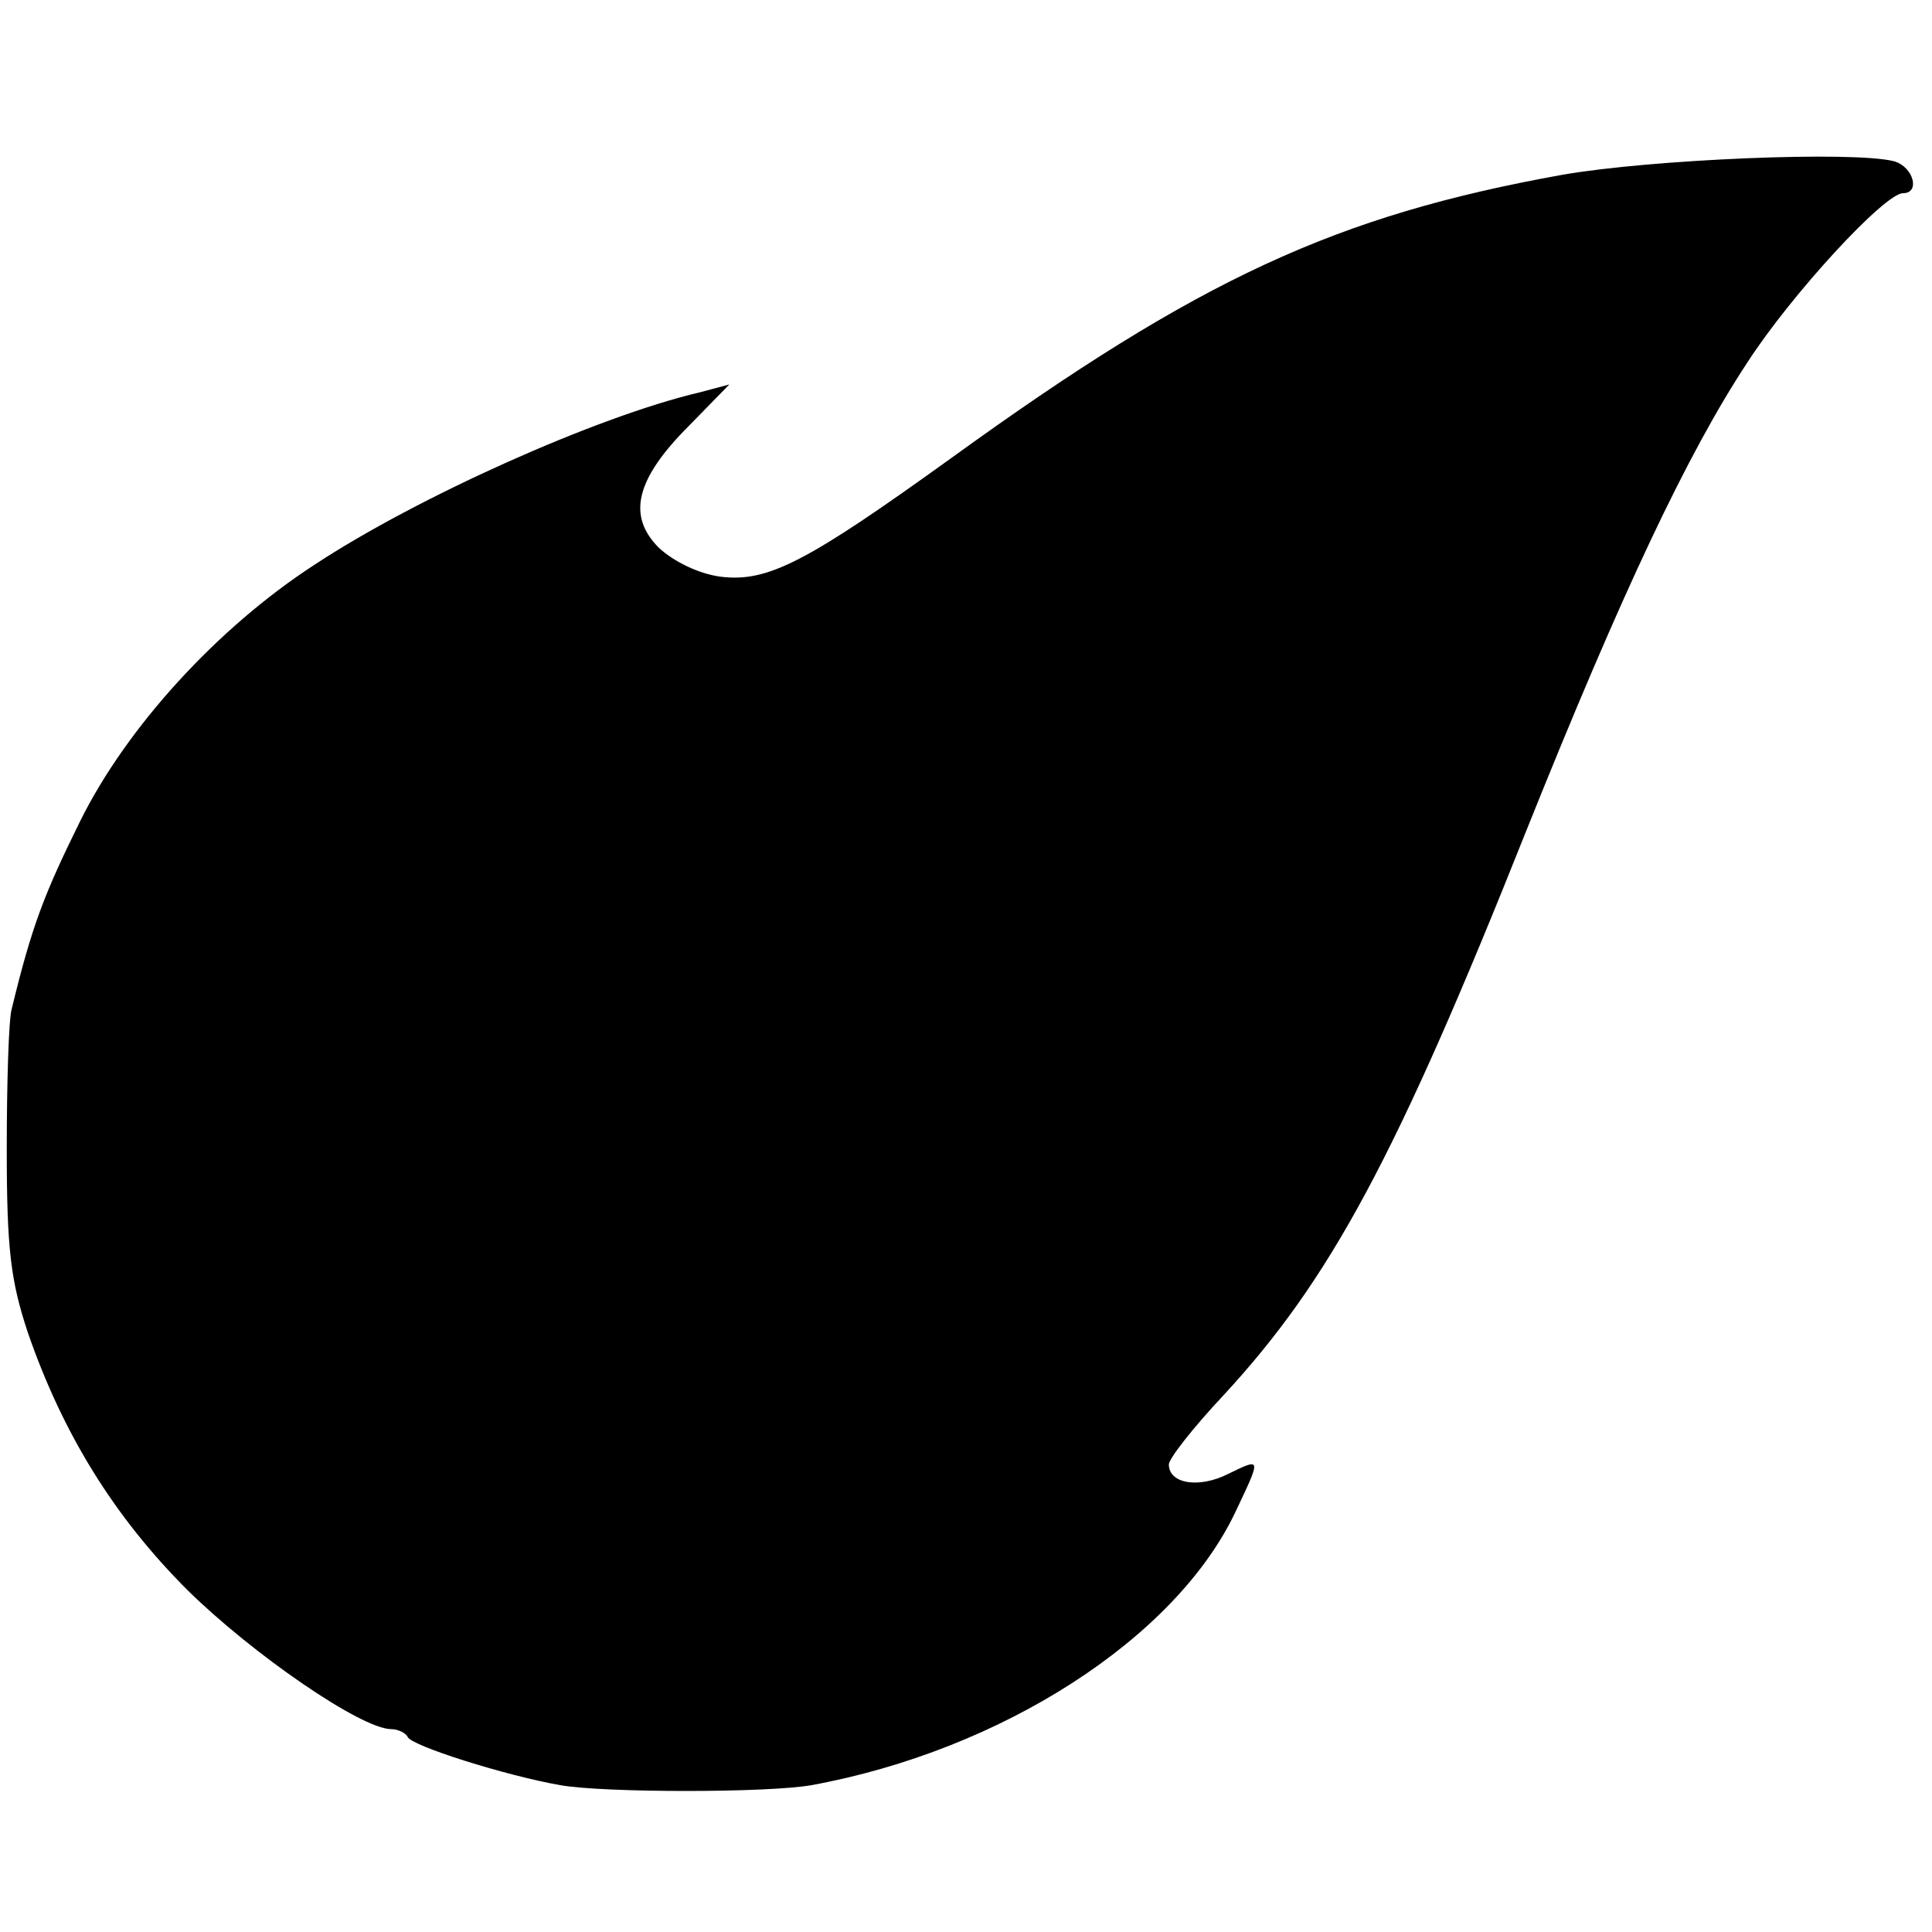 <?xml version="1.0" standalone="no"?>
<!DOCTYPE svg PUBLIC "-//W3C//DTD SVG 20010904//EN"
 "http://www.w3.org/TR/2001/REC-SVG-20010904/DTD/svg10.dtd">
<svg version="1.0" xmlns="http://www.w3.org/2000/svg"
 width="16pt" height="16pt" viewBox="0 0 16 16"
 preserveAspectRatio="xMidYMid meet">
<g transform="translate(0,16) scale(0.008,-0.008)"
fill="#000000" stroke="none">
<path d="M1617 1819 c-233 -42 -375 -107 -632 -293 -150 -108 -190 -129 -239
-123 -23 3 -49 16 -64 30 -33 33 -24 71 31 126 l42 43 -30 -8 c-107 -25 -294
-109 -400 -179 -100 -65 -194 -168 -242 -265 -37 -75 -50 -108 -71 -195 -3
-11 -5 -76 -5 -145 0 -103 4 -136 22 -190 36 -104 89 -190 165 -266 67 -66
180 -144 211 -144 7 0 15 -4 17 -8 3 -9 101 -40 158 -50 45 -8 215 -8 260 0
197 36 377 152 439 283 27 57 27 56 -8 39 -30 -15 -61 -10 -61 10 0 6 25 38
56 71 111 120 179 246 314 585 99 247 167 391 229 485 46 71 142 175 161 175
18 0 11 27 -9 33 -42 11 -253 2 -344 -14z"/>
</g>
</svg>
